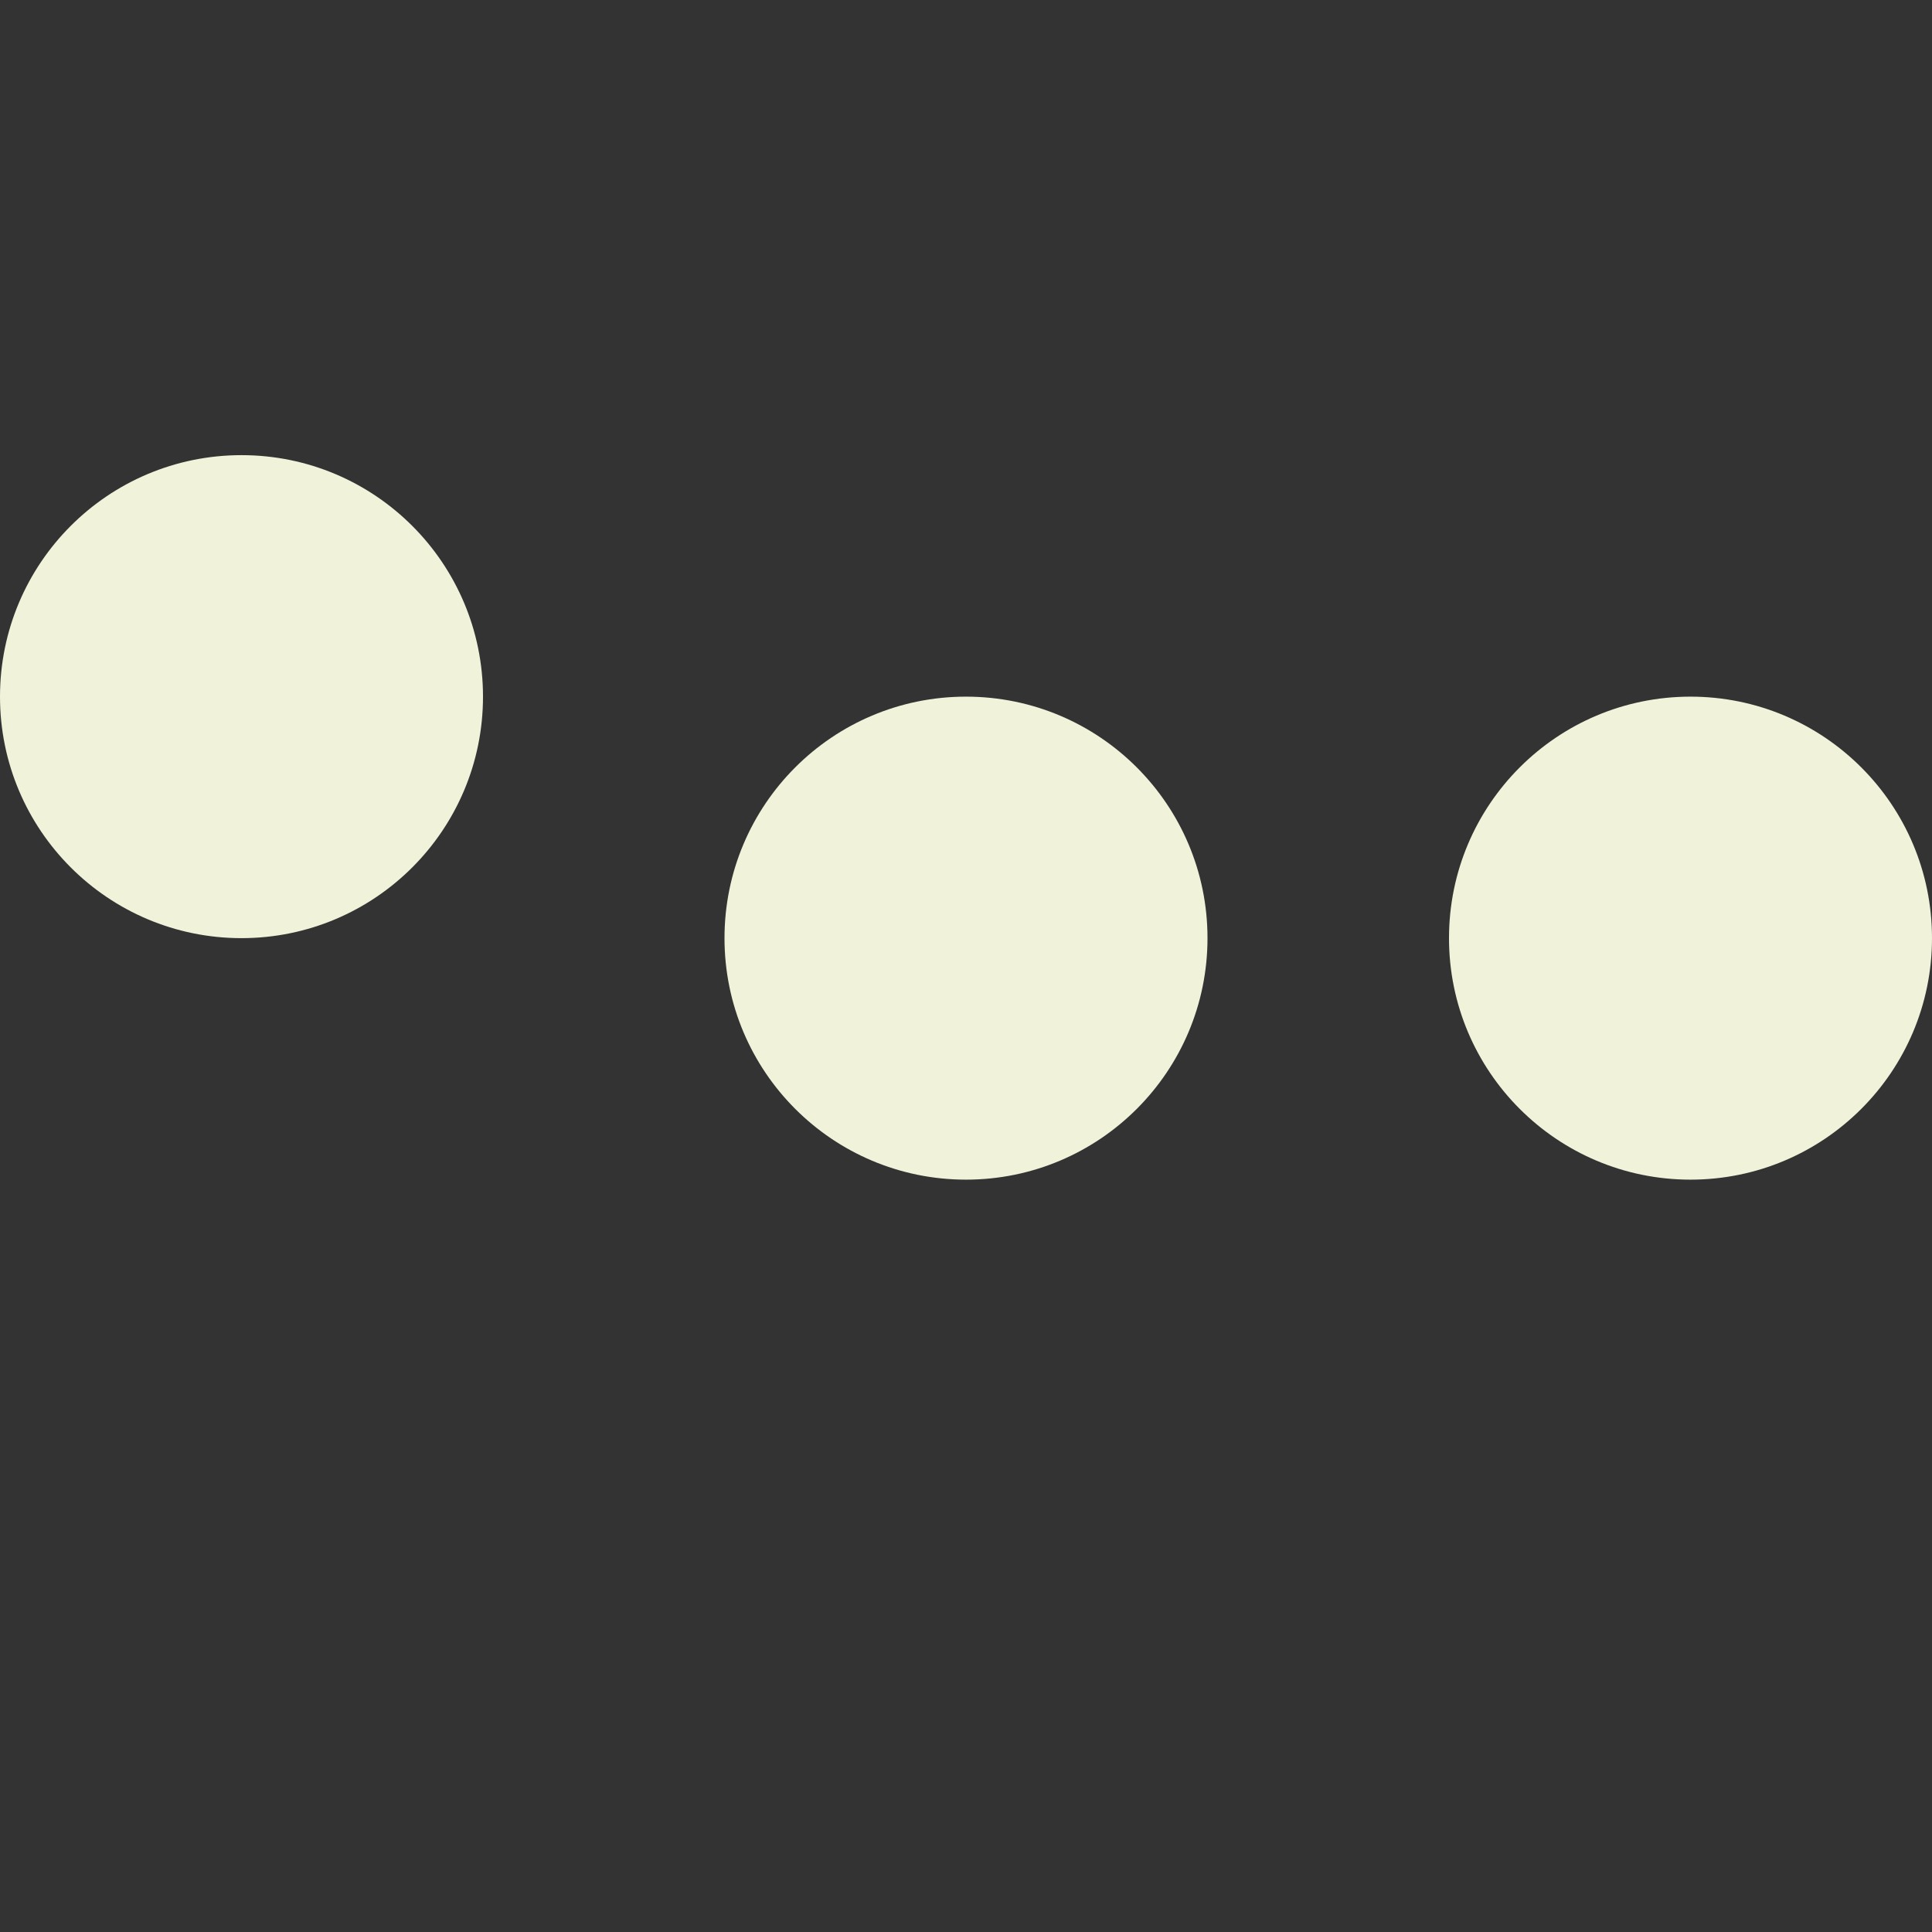 <svg width="24" height="24" viewBox="0 0 24 24" fill="none" xmlns="http://www.w3.org/2000/svg">
<rect x="0" y="0" width="24" height="24" fill="#333333" stroke="none"/>
<circle cx="12" cy="11.654" r="3" fill="#F0F2DA"/>
<circle cx="3" cy="8.654" r="3" fill="#F0F2DA"/>
<circle cx="21" cy="11.654" r="3" fill="#F0F2DA"/>
</svg>
